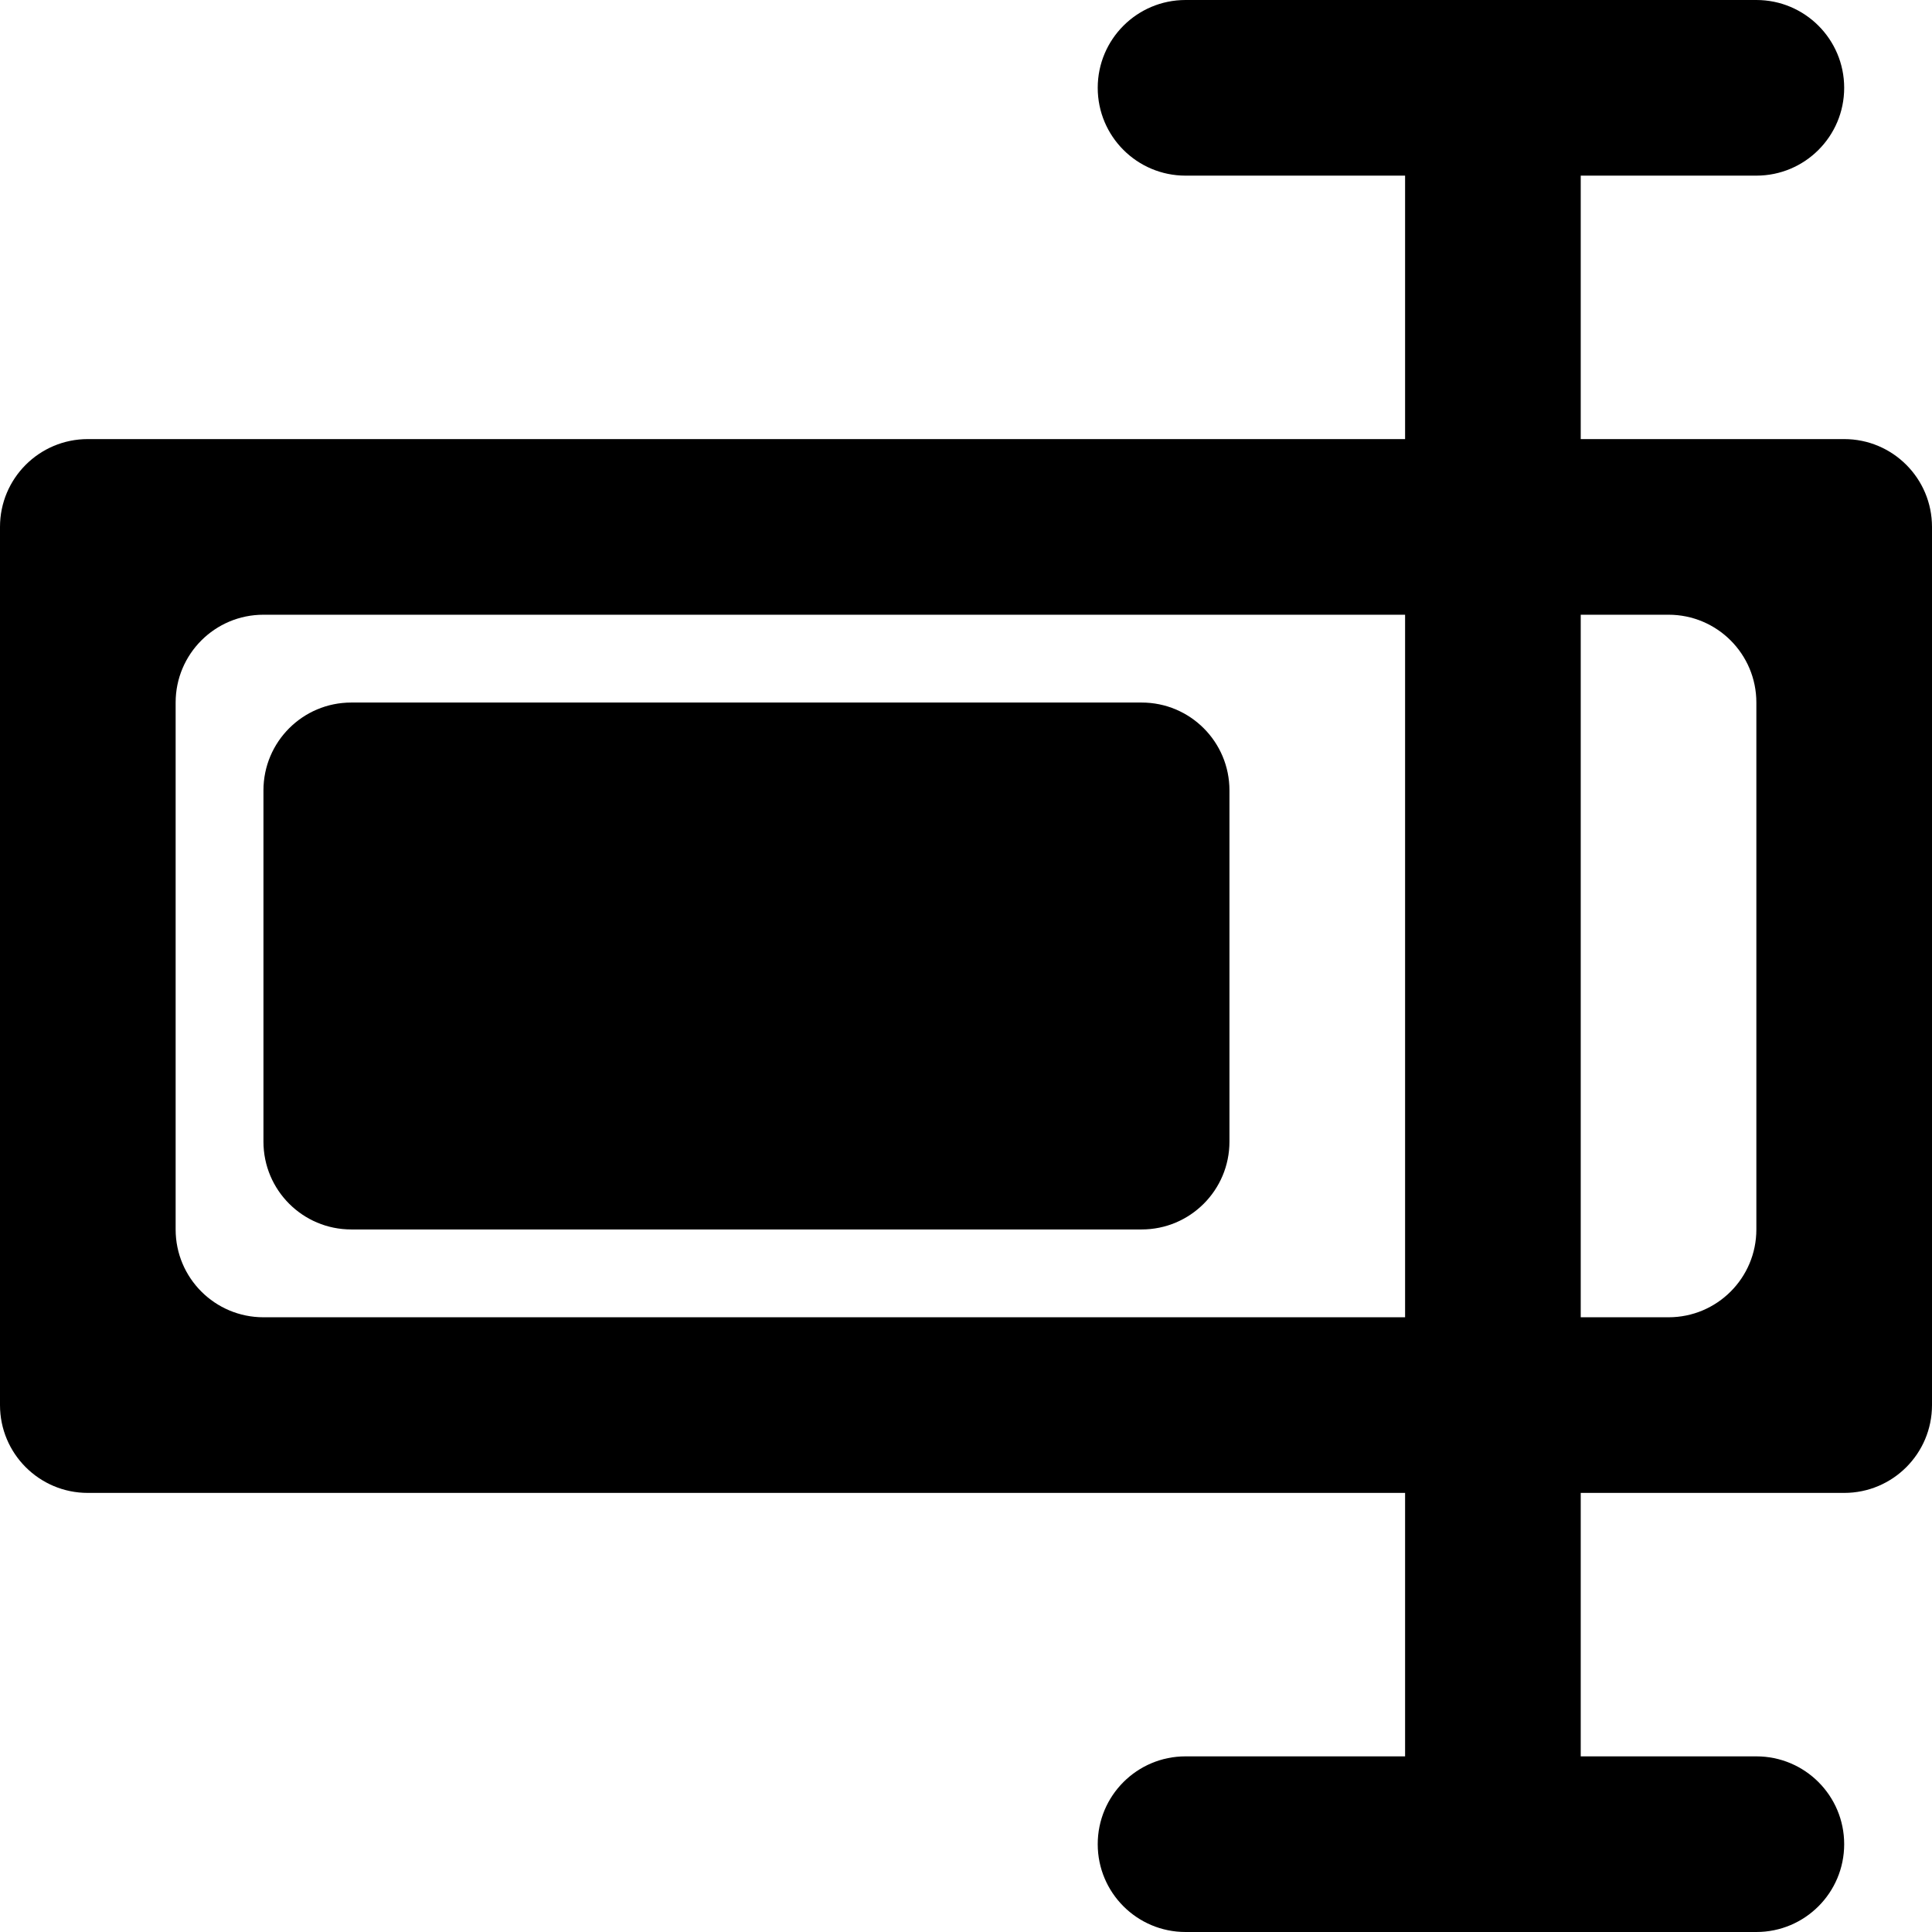 <?xml version="1.0" standalone="no"?><!DOCTYPE svg PUBLIC "-//W3C//DTD SVG 1.1//EN" "http://www.w3.org/Graphics/SVG/1.1/DTD/svg11.dtd"><svg t="1535100992240" class="icon" style="" viewBox="0 0 1024 1024" version="1.1" xmlns="http://www.w3.org/2000/svg" p-id="4994" xmlns:xlink="http://www.w3.org/1999/xlink" width="32" height="32"><defs><style type="text/css"></style></defs><path d="M977.455 791.273 837.818 791.273 837.818 930.909 930.909 930.909C956.625 930.909 977.455 951.738 977.455 977.455 977.455 1003.171 956.625 1024 930.909 1024L628.364 1024C602.647 1024 581.818 1003.171 581.818 977.455 581.818 951.738 602.647 930.909 628.364 930.909L744.727 930.909 744.727 791.273 46.545 791.273C20.829 791.273 0 770.444 0 744.727L0 279.273C0 253.556 20.829 232.727 46.545 232.727L744.727 232.727 744.727 93.091 628.364 93.091C602.647 93.091 581.818 72.262 581.818 46.545 581.818 20.829 602.647 0 628.364 0L930.909 0C956.625 0 977.455 20.829 977.455 46.545 977.455 72.262 956.625 93.091 930.909 93.091L837.818 93.091 837.818 232.727 977.455 232.727C1003.171 232.727 1024 253.556 1024 279.273L1024 744.727C1024 770.444 1003.171 791.273 977.455 791.273ZM139.636 325.818C113.92 325.818 93.091 346.647 93.091 372.364L93.091 651.636C93.091 677.353 113.92 698.182 139.636 698.182L744.727 698.182 744.727 325.818 139.636 325.818ZM930.909 372.364C930.909 346.647 910.08 325.818 884.364 325.818L837.818 325.818 837.818 698.182 884.364 698.182C910.08 698.182 930.909 677.353 930.909 651.636L930.909 372.364ZM605.091 651.636 186.182 651.636C160.465 651.636 139.636 630.807 139.636 605.091L139.636 418.909C139.636 393.193 160.465 372.364 186.182 372.364L605.091 372.364C630.807 372.364 651.636 393.193 651.636 418.909L651.636 605.091C651.636 630.807 630.807 651.636 605.091 651.636Z" p-id="4995"></path></svg>